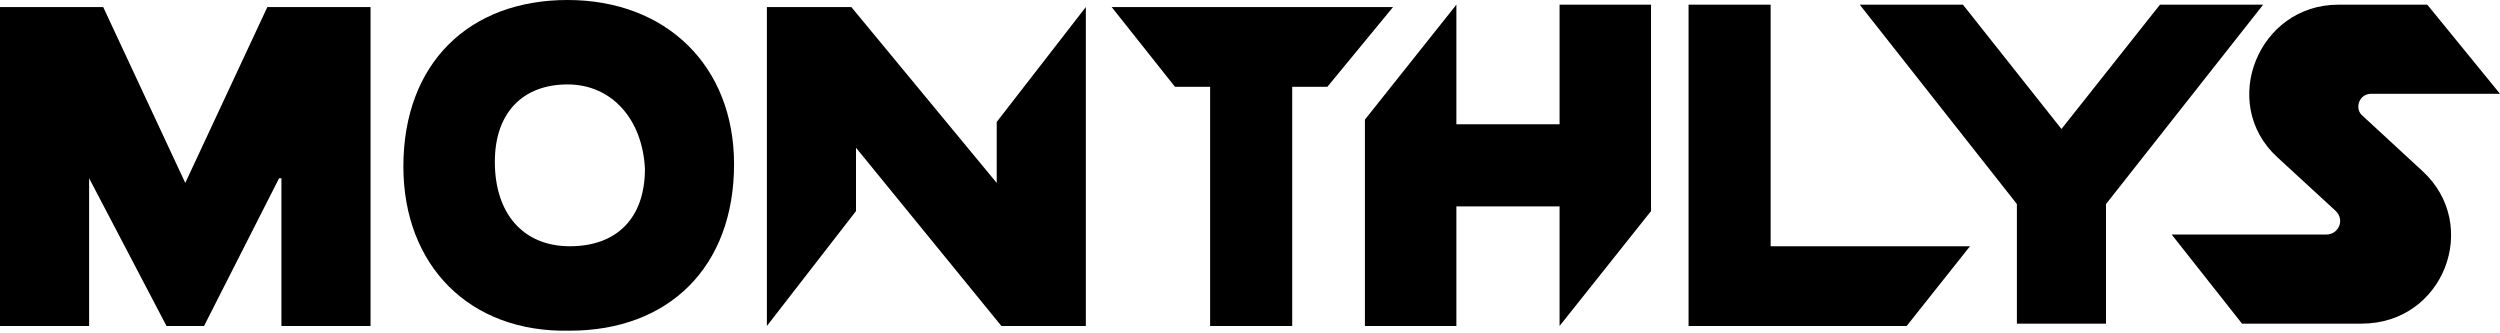 <?xml version="1.0" encoding="utf-8"?>
<!-- Generator: Adobe Illustrator 23.1.0, SVG Export Plug-In . SVG Version: 6.00 Build 0)  -->
<svg version="1.1" id="Layer_1" xmlns="http://www.w3.org/2000/svg" xmlns:xlink="http://www.w3.org/1999/xlink" x="0px" y="0px"
	 viewBox="0 0 106.6 14.2" style="enable-background:new 0 0 106.6 14.2;" xml:space="preserve">

<path class="st0" d="M11.9,7.6l-3.2,6.3v0H7.1L3.8,7.6v6.3H0V0.3h4.4l3.5,7.5l3.5-7.5h4.4v13.6h-3.8V7.6z"/>
<path class="st0" d="M46.3,13.9h-3.6l-6.2-7.6V9l-3.8,4.9V0.3h3.6l6.2,7.5V5.2l3.8-4.9V13.9z"/>
<path class="st0" d="M17.2,7.1c0-4.4,2.8-7.1,7-7.1c4.2,0,7.1,2.8,7.1,7c0,4.4-2.8,7.1-7,7.1C20,14.2,17.2,11.3,17.2,7.1z M24.2,3.6
	c-1.9,0-3.1,1.2-3.1,3.3c0,2.2,1.2,3.6,3.2,3.6c2,0,3.2-1.2,3.2-3.3C27.4,5.1,26.1,3.6,24.2,3.6z"/>
<path class="st0" d="M106.6,4h-5.5c-0.5,0-0.7,0.6-0.4,0.9l2.6,2.4c2.5,2.3,0.9,6.5-2.6,6.5h-5.1l-3-3.8l6.6,0c0.5,0,0.8-0.6,0.4-1
	l-2.5-2.3c-2.5-2.3-0.8-6.5,2.6-6.5h3.8L106.6,4z"/>
<path class="st0" d="M66.5,13.9V8.8h-4.4v5.1h-3.9V5.1l3.9-4.9v5.1h4.4V0.2h3.9V9L66.5,13.9z"/>
<path class="st0" d="M81.3,13.9H72V0.2h3.5v10.3H84L81.3,13.9z"/>
<path class="st0" d="M56.6,3.7h-1.5v10.2h-3.5V3.7h-1.5l-2.7-3.4h12L56.6,3.7z"/>
<path class="st0" d="M86,8.7l-6.7-8.5h4.4l4.2,5.3l4.2-5.3h4.4l-6.7,8.5v5.1H86L86,8.7L86,8.7z"/>
</svg>
